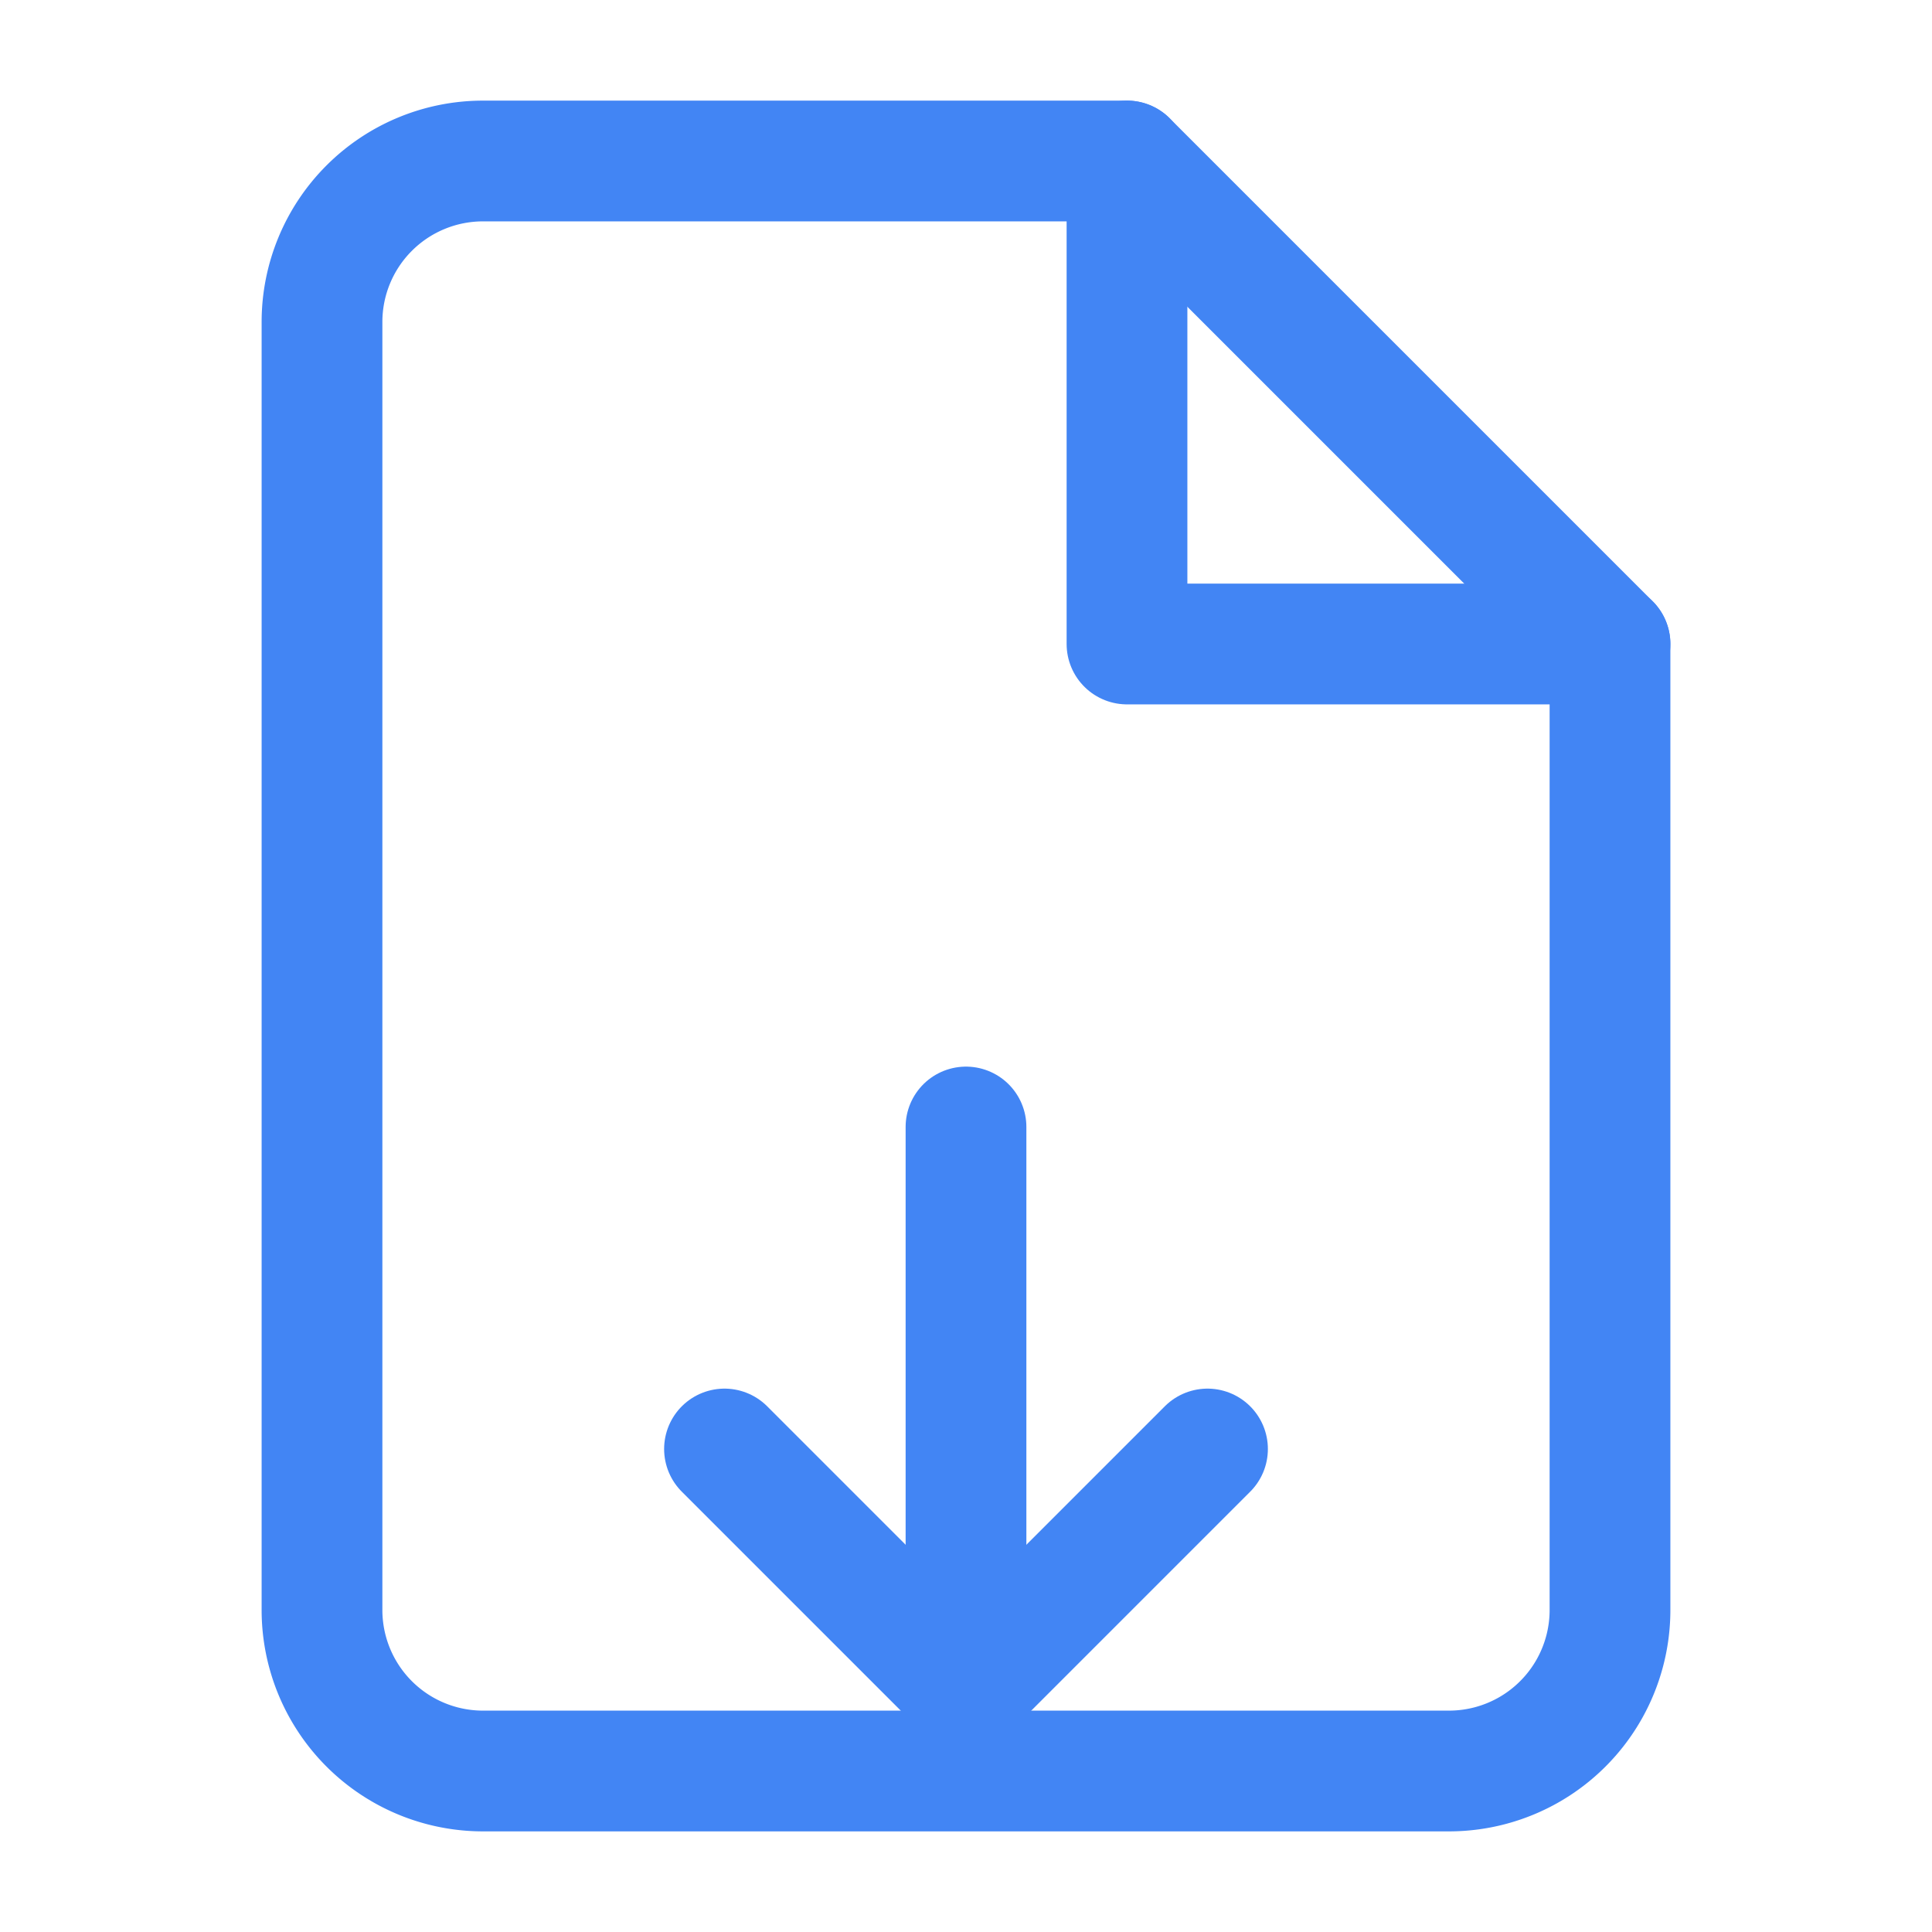 <svg xmlns="http://www.w3.org/2000/svg" width="64" height="64" viewBox="0 0 24 24" fill="none" stroke="#4285f4" stroke-width="1.5" stroke-linecap="round" stroke-linejoin="round">
    <path d="M14 2H6a2 2 0 0 0-2 2v16a2 2 0 0 0 2 2h12a2 2 0 0 0 2-2V8z"/>
    <polyline points="14 2 14 8 20 8"/>
    <path d="M12 14v7"/>
    <path d="M9 18l3 3 3-3"/>
</svg>
